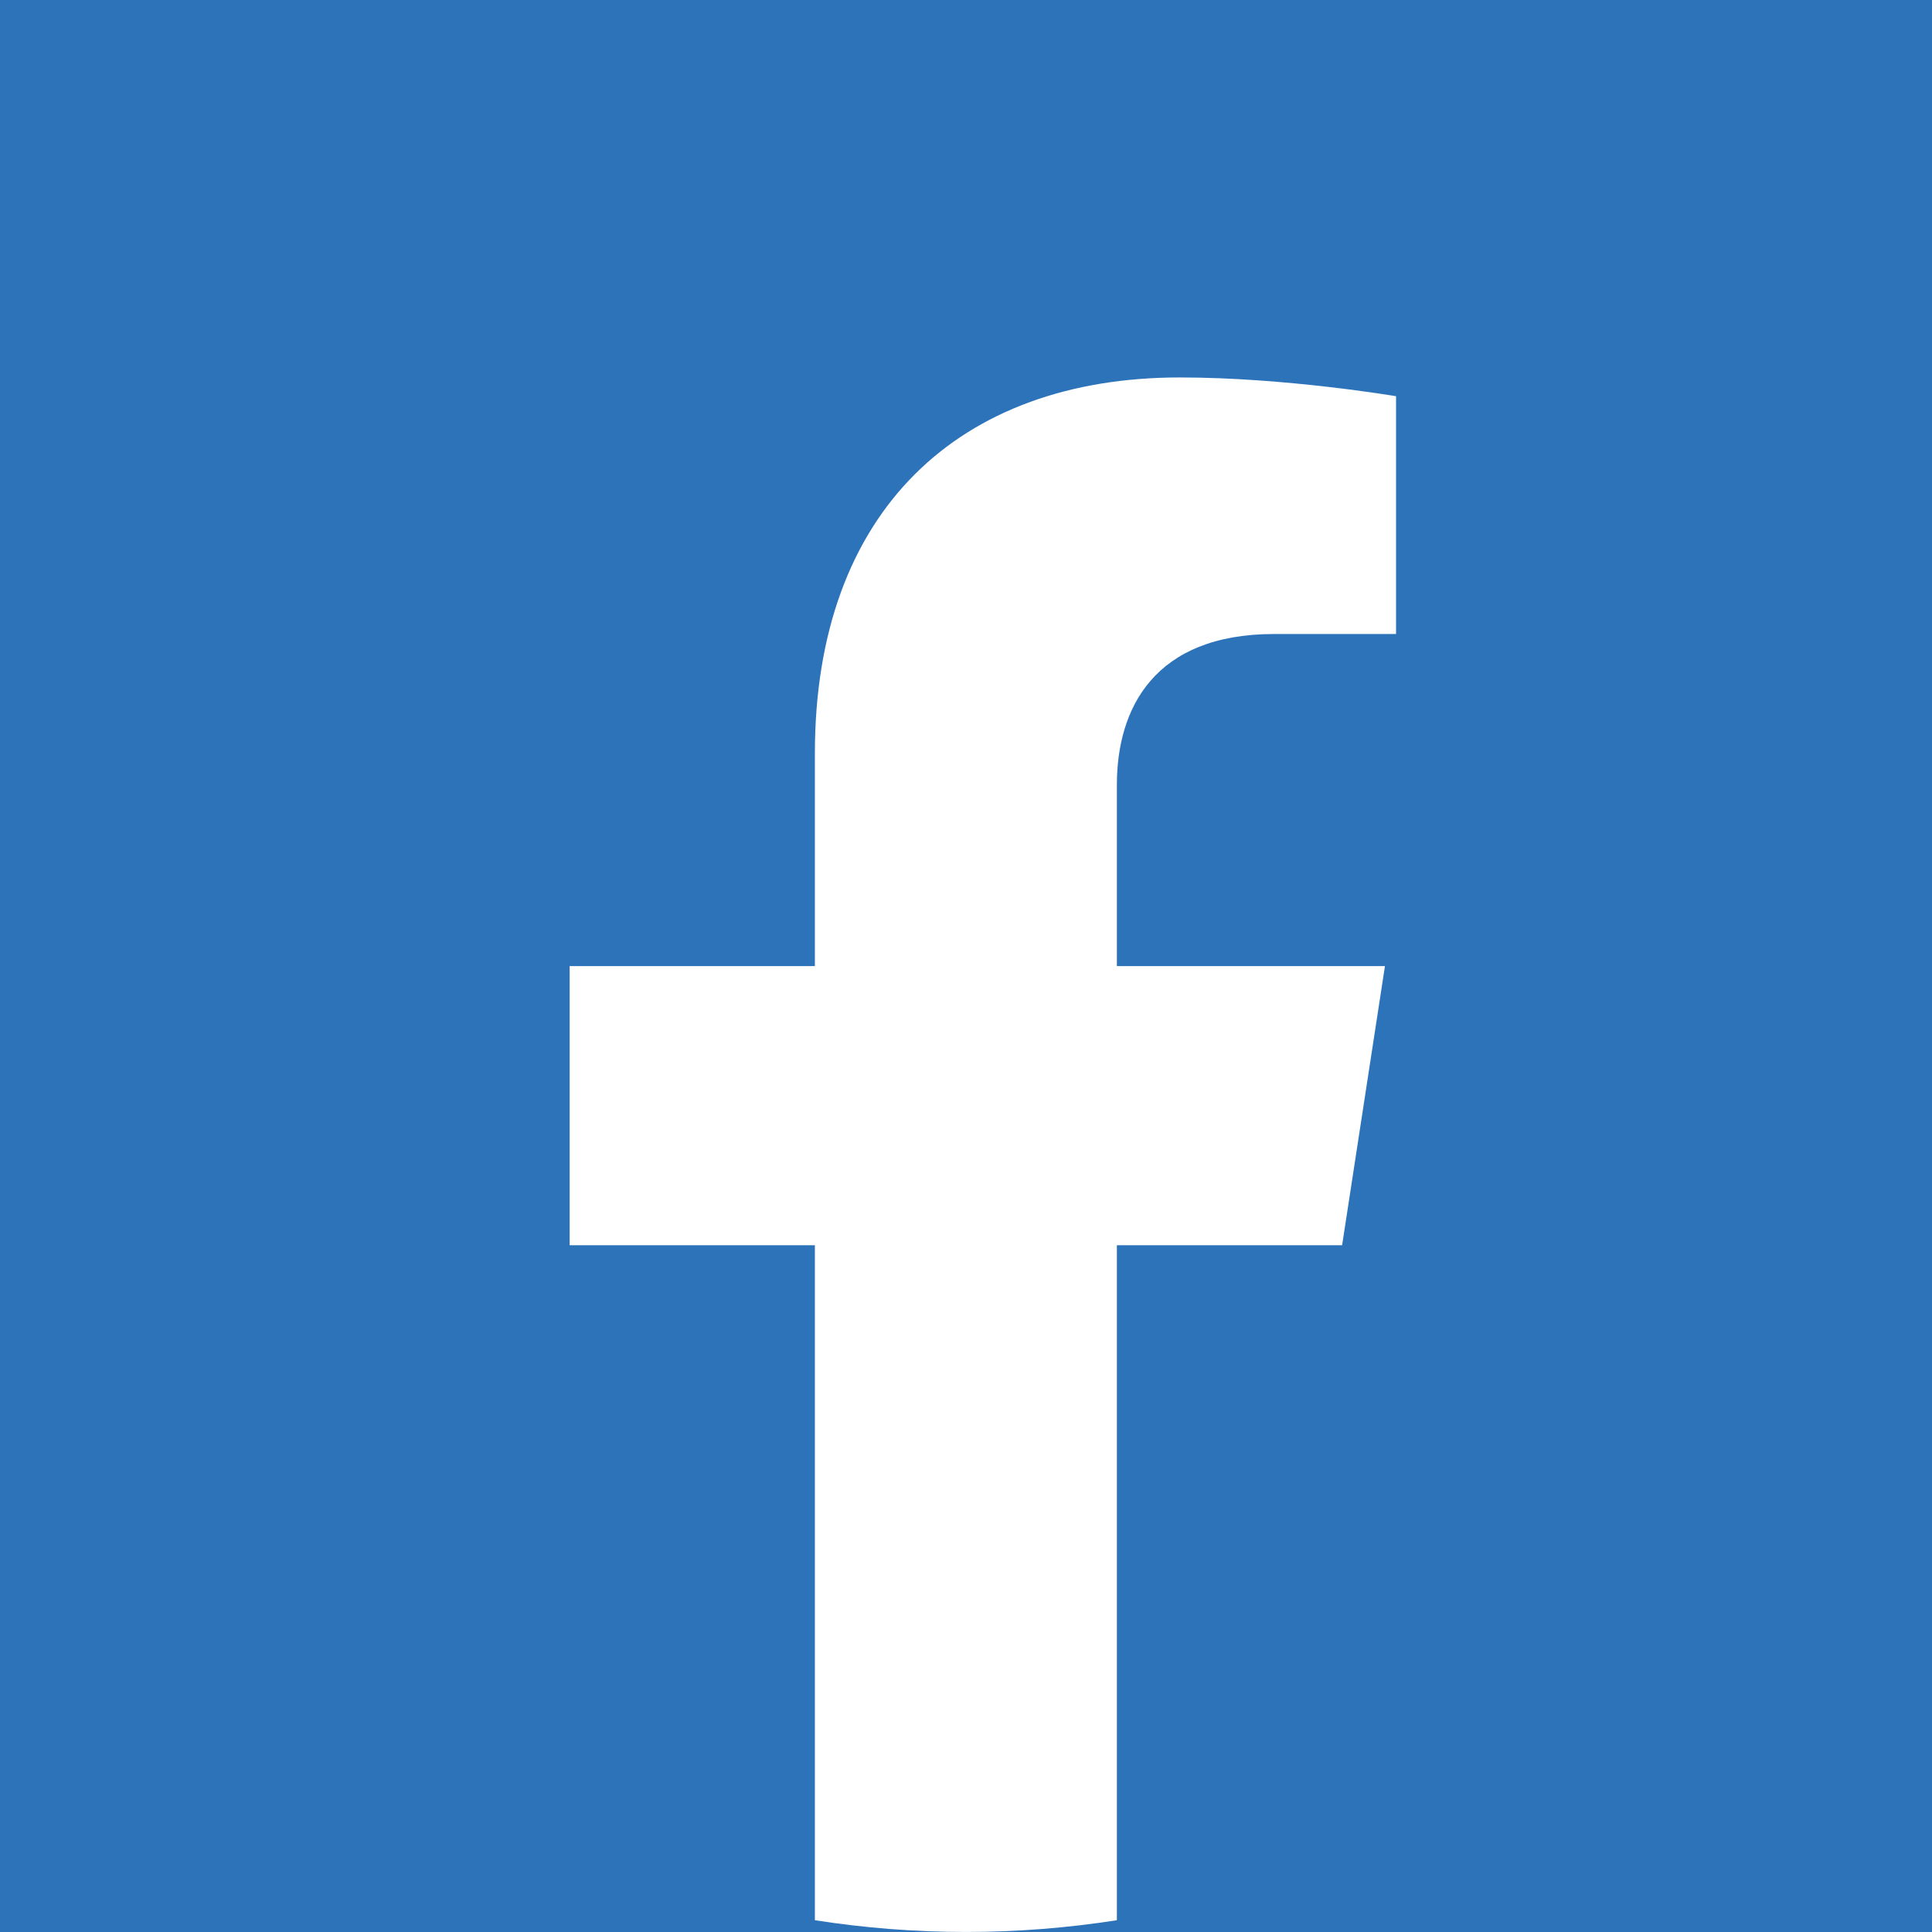 <svg width="74" height="74" viewBox="0 0 74 74" fill="none" xmlns="http://www.w3.org/2000/svg">
<rect width="74" height="74" fill="#2C73BA"/>
<path d="M74 37.004C74 16.566 57.434 0 36.996 0C16.558 0 0 16.566 0 37.004C0 55.474 13.527 70.781 31.221 73.559V47.697H21.827V37.004H31.221V28.852C31.221 19.58 36.743 14.459 45.197 14.459C49.249 14.459 53.48 15.177 53.48 15.177V24.285H48.816C44.217 24.285 42.788 27.136 42.788 30.061V37.004H53.047L51.406 47.697H42.779V73.551C60.473 70.773 74 55.474 74 37.004Z" fill="#2C73BA"/>
<path d="M51.406 47.695L53.047 37.003H42.779V30.059C42.779 27.135 44.209 24.284 48.808 24.284H53.472V15.176C53.472 15.176 49.241 14.457 45.189 14.457C36.734 14.457 31.212 19.579 31.212 28.85V37.003H21.819V47.695H31.212V73.549C33.099 73.843 35.027 73.999 36.996 73.999C38.965 73.999 40.892 73.843 42.779 73.549V47.695H51.406Z" fill="white"/>
</svg>

